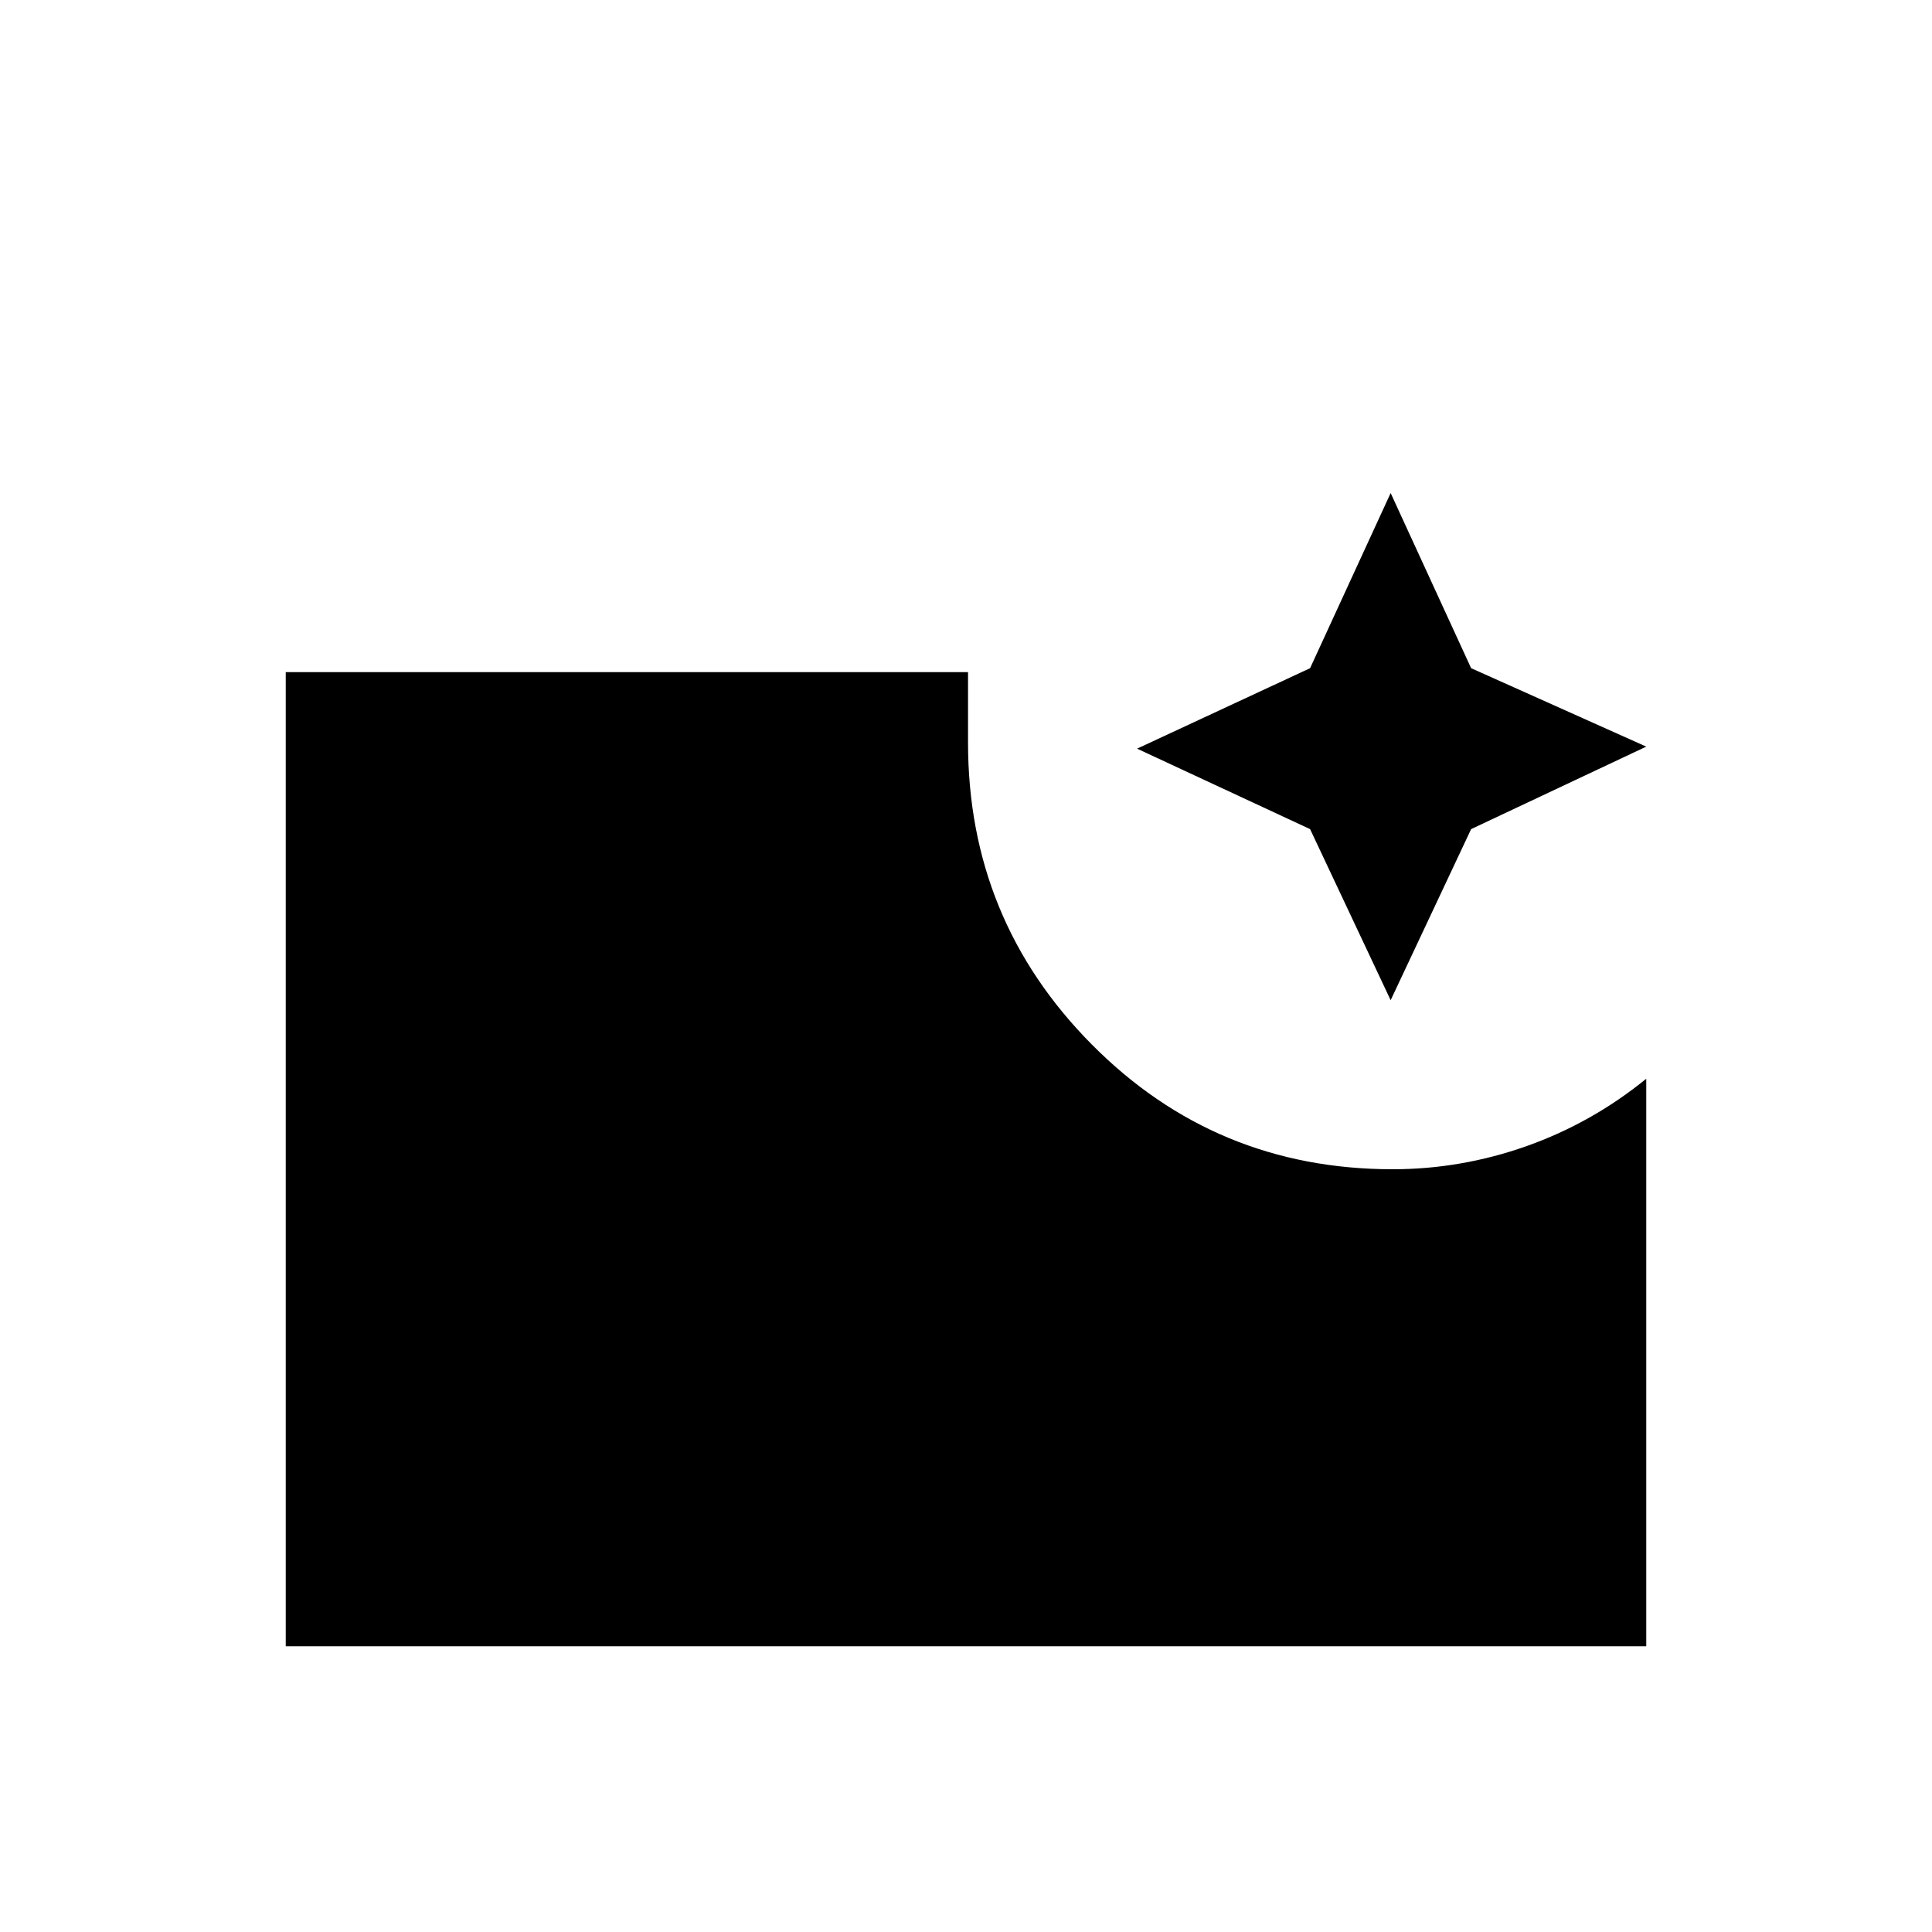 <svg xmlns="http://www.w3.org/2000/svg" height="20" width="20"><path d="m14.396 10.354-.834-1.771-1.791-.833 1.791-.833.834-1.813.833 1.813 1.813.812-1.813.854ZM2.958 17.042V6.958h7.063v.73q0 1.833 1.281 3.124 1.281 1.292 3.115 1.292.708 0 1.385-.239.677-.24 1.24-.698v5.875Z"/></svg>